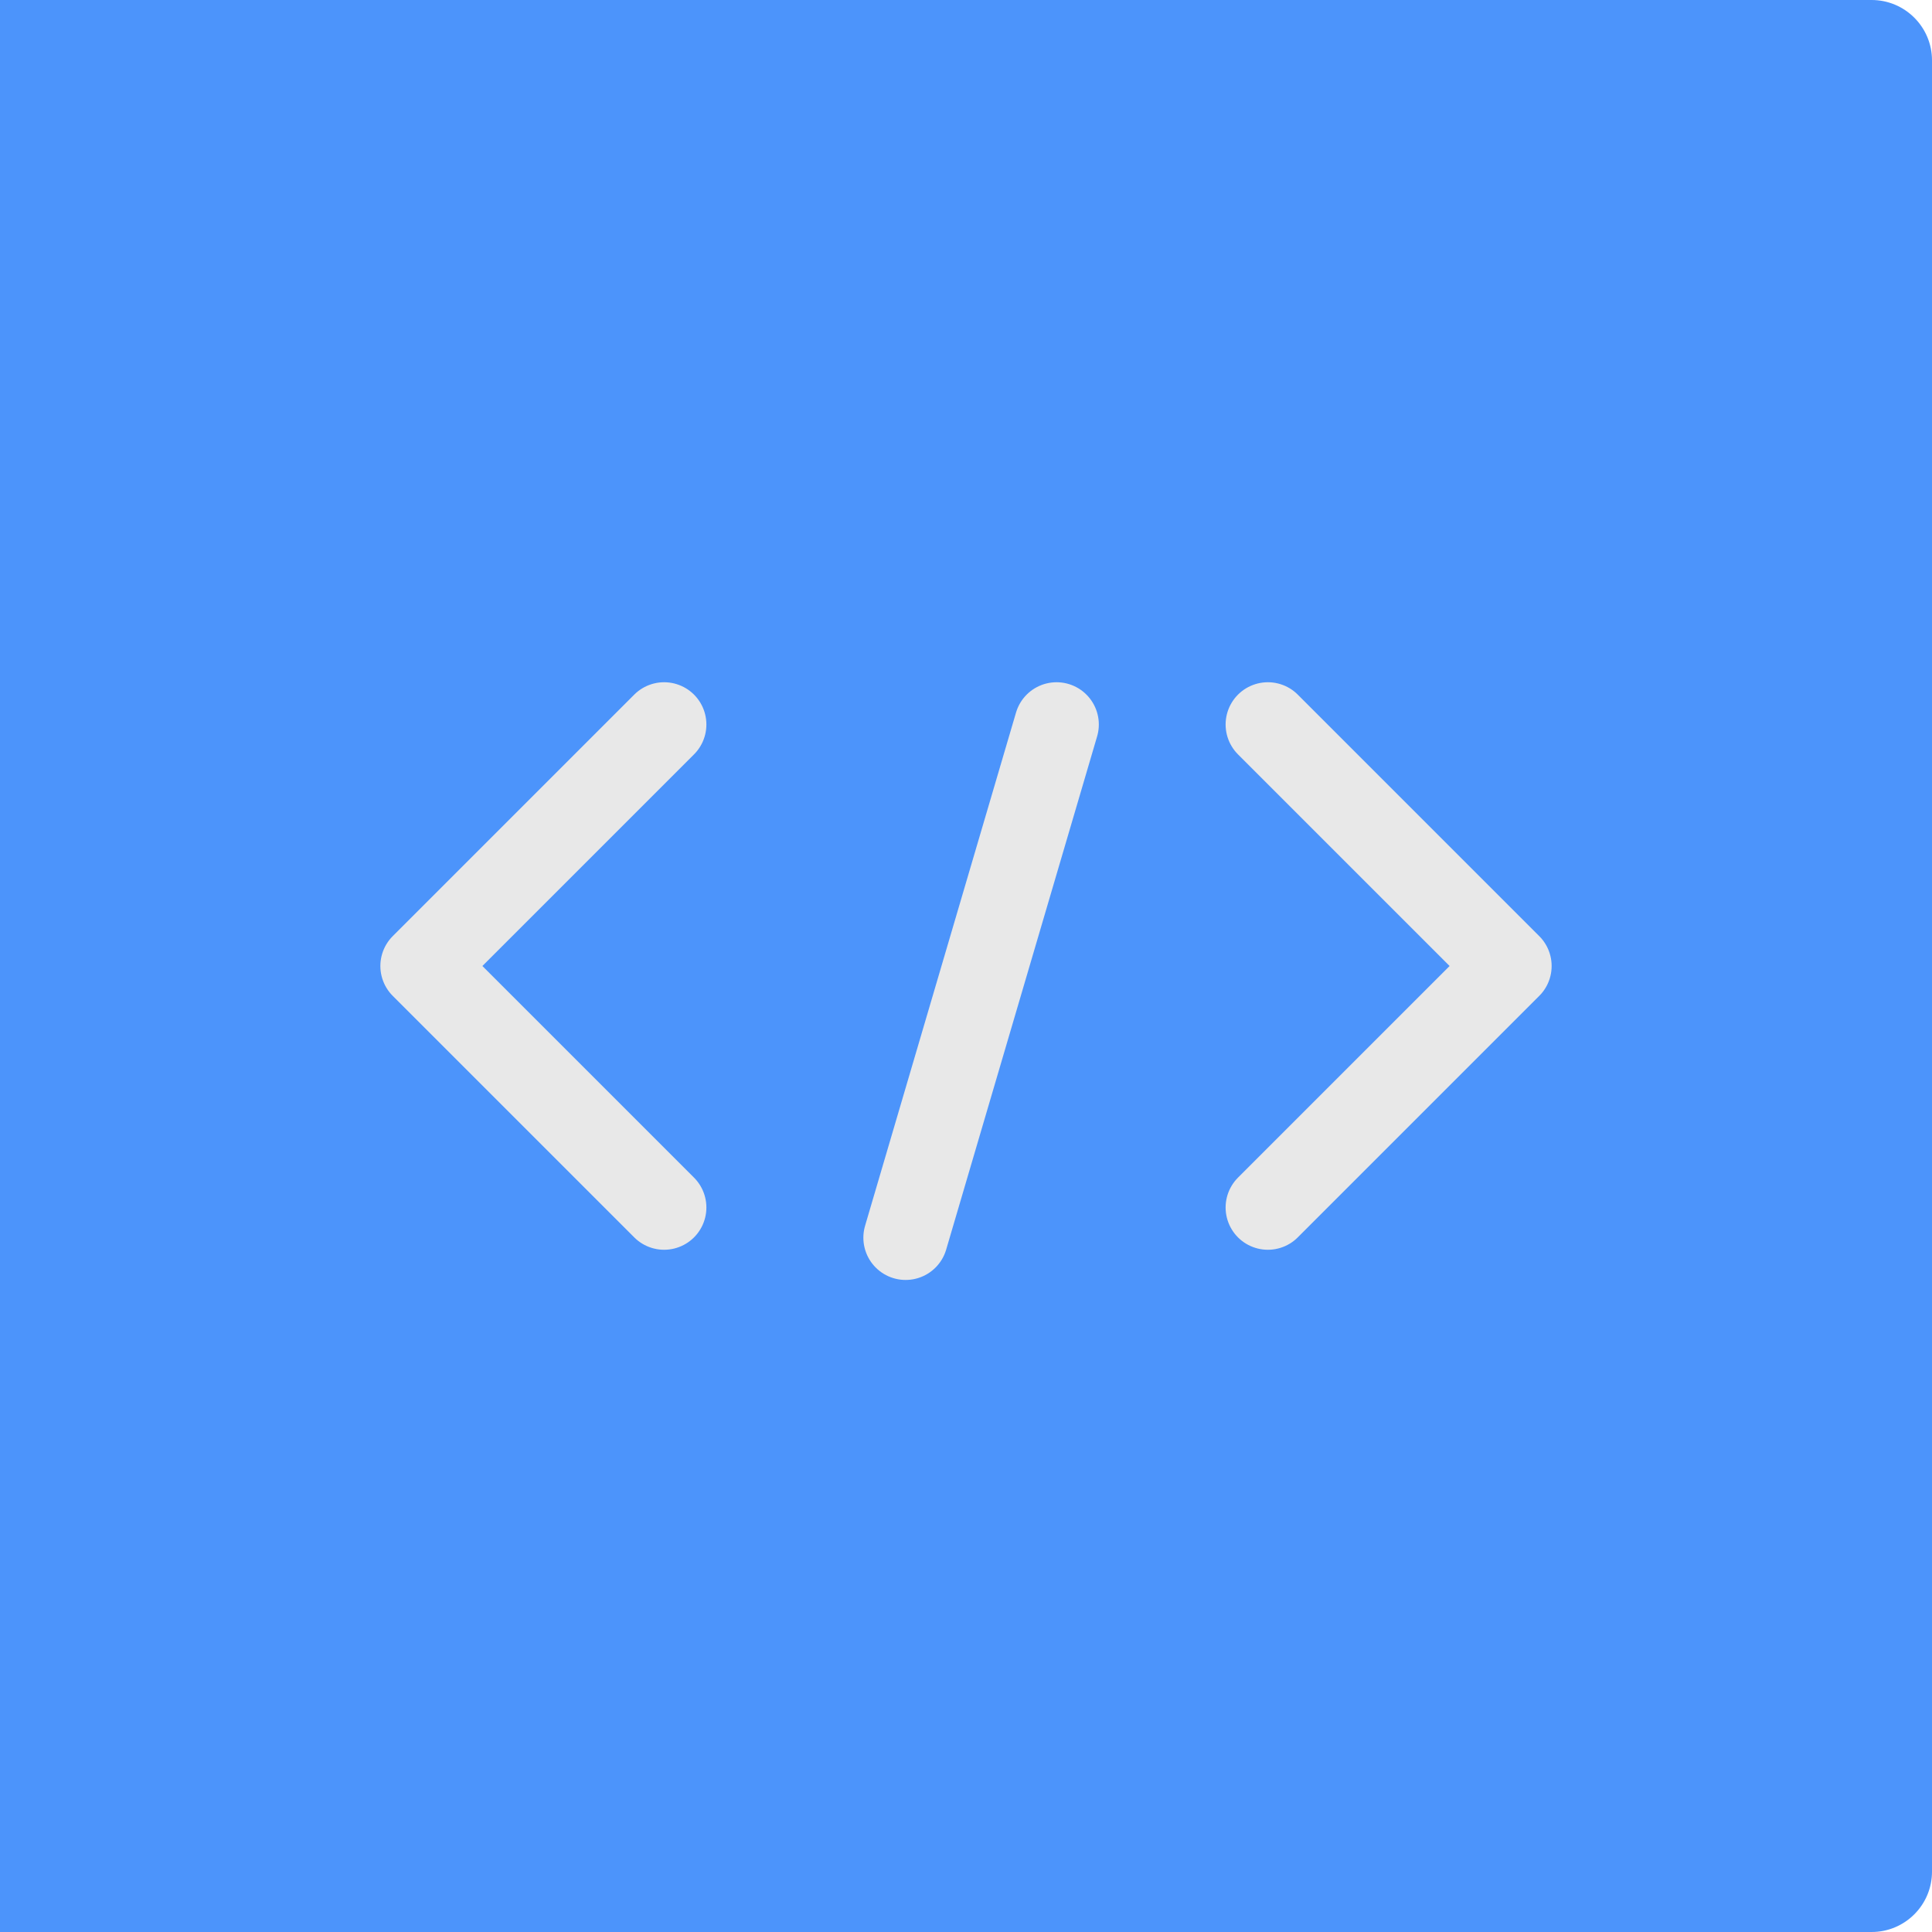 <?xml version="1.0" encoding="UTF-8"?>
<svg width="32px" height="32px" viewBox="0 0 32 32" version="1.1" xmlns="http://www.w3.org/2000/svg" xmlns:xlink="http://www.w3.org/1999/xlink">
    <title>4.组件/2.通用/按钮/4.图标按钮/视图切换/代码视图/已选/Hover</title>
    <g id="4.组件/2.通用/按钮/4.图标按钮/视图切换/代码视图/已选/Hover" stroke="none" stroke-width="1" fill="none" fill-rule="evenodd">
        <g id="4.组件/2.通用/按钮/4.图标按钮/视图切换/代码视图/已选/Normal">
            <path d="M0,0 L31,0 C31.552,-1.01453063e-16 32,0.448 32,1 L32,31 C32,31.552 31.552,32 31,32 L0,32 L0,32 L0,0 Z" id="bgc" fill="#4C94FB"></path>
            <g id="编组" transform="translate(6, 6)">
                <rect id="BOX" x="0" y="0" width="20" height="20"></rect>
                <polyline id="路径-65" stroke="#E8E8E8" stroke-width="1.4" stroke-linecap="round" stroke-linejoin="round" points="5 6 1 10 5 14"></polyline>
                <polyline id="路径-65备份" stroke="#E8E8E8" stroke-width="1.4" stroke-linecap="round" stroke-linejoin="round" transform="translate(17, 10) scale(-1, 1) translate(-17, -10) " points="19 6 15 10 19 14"></polyline>
                <line x1="9" y1="14.5" x2="11.5" y2="6" id="路径-67" stroke="#E8E8E8" stroke-width="1.4" stroke-linecap="round" stroke-linejoin="round"></line>
            </g>
        </g>
    </g>
</svg>